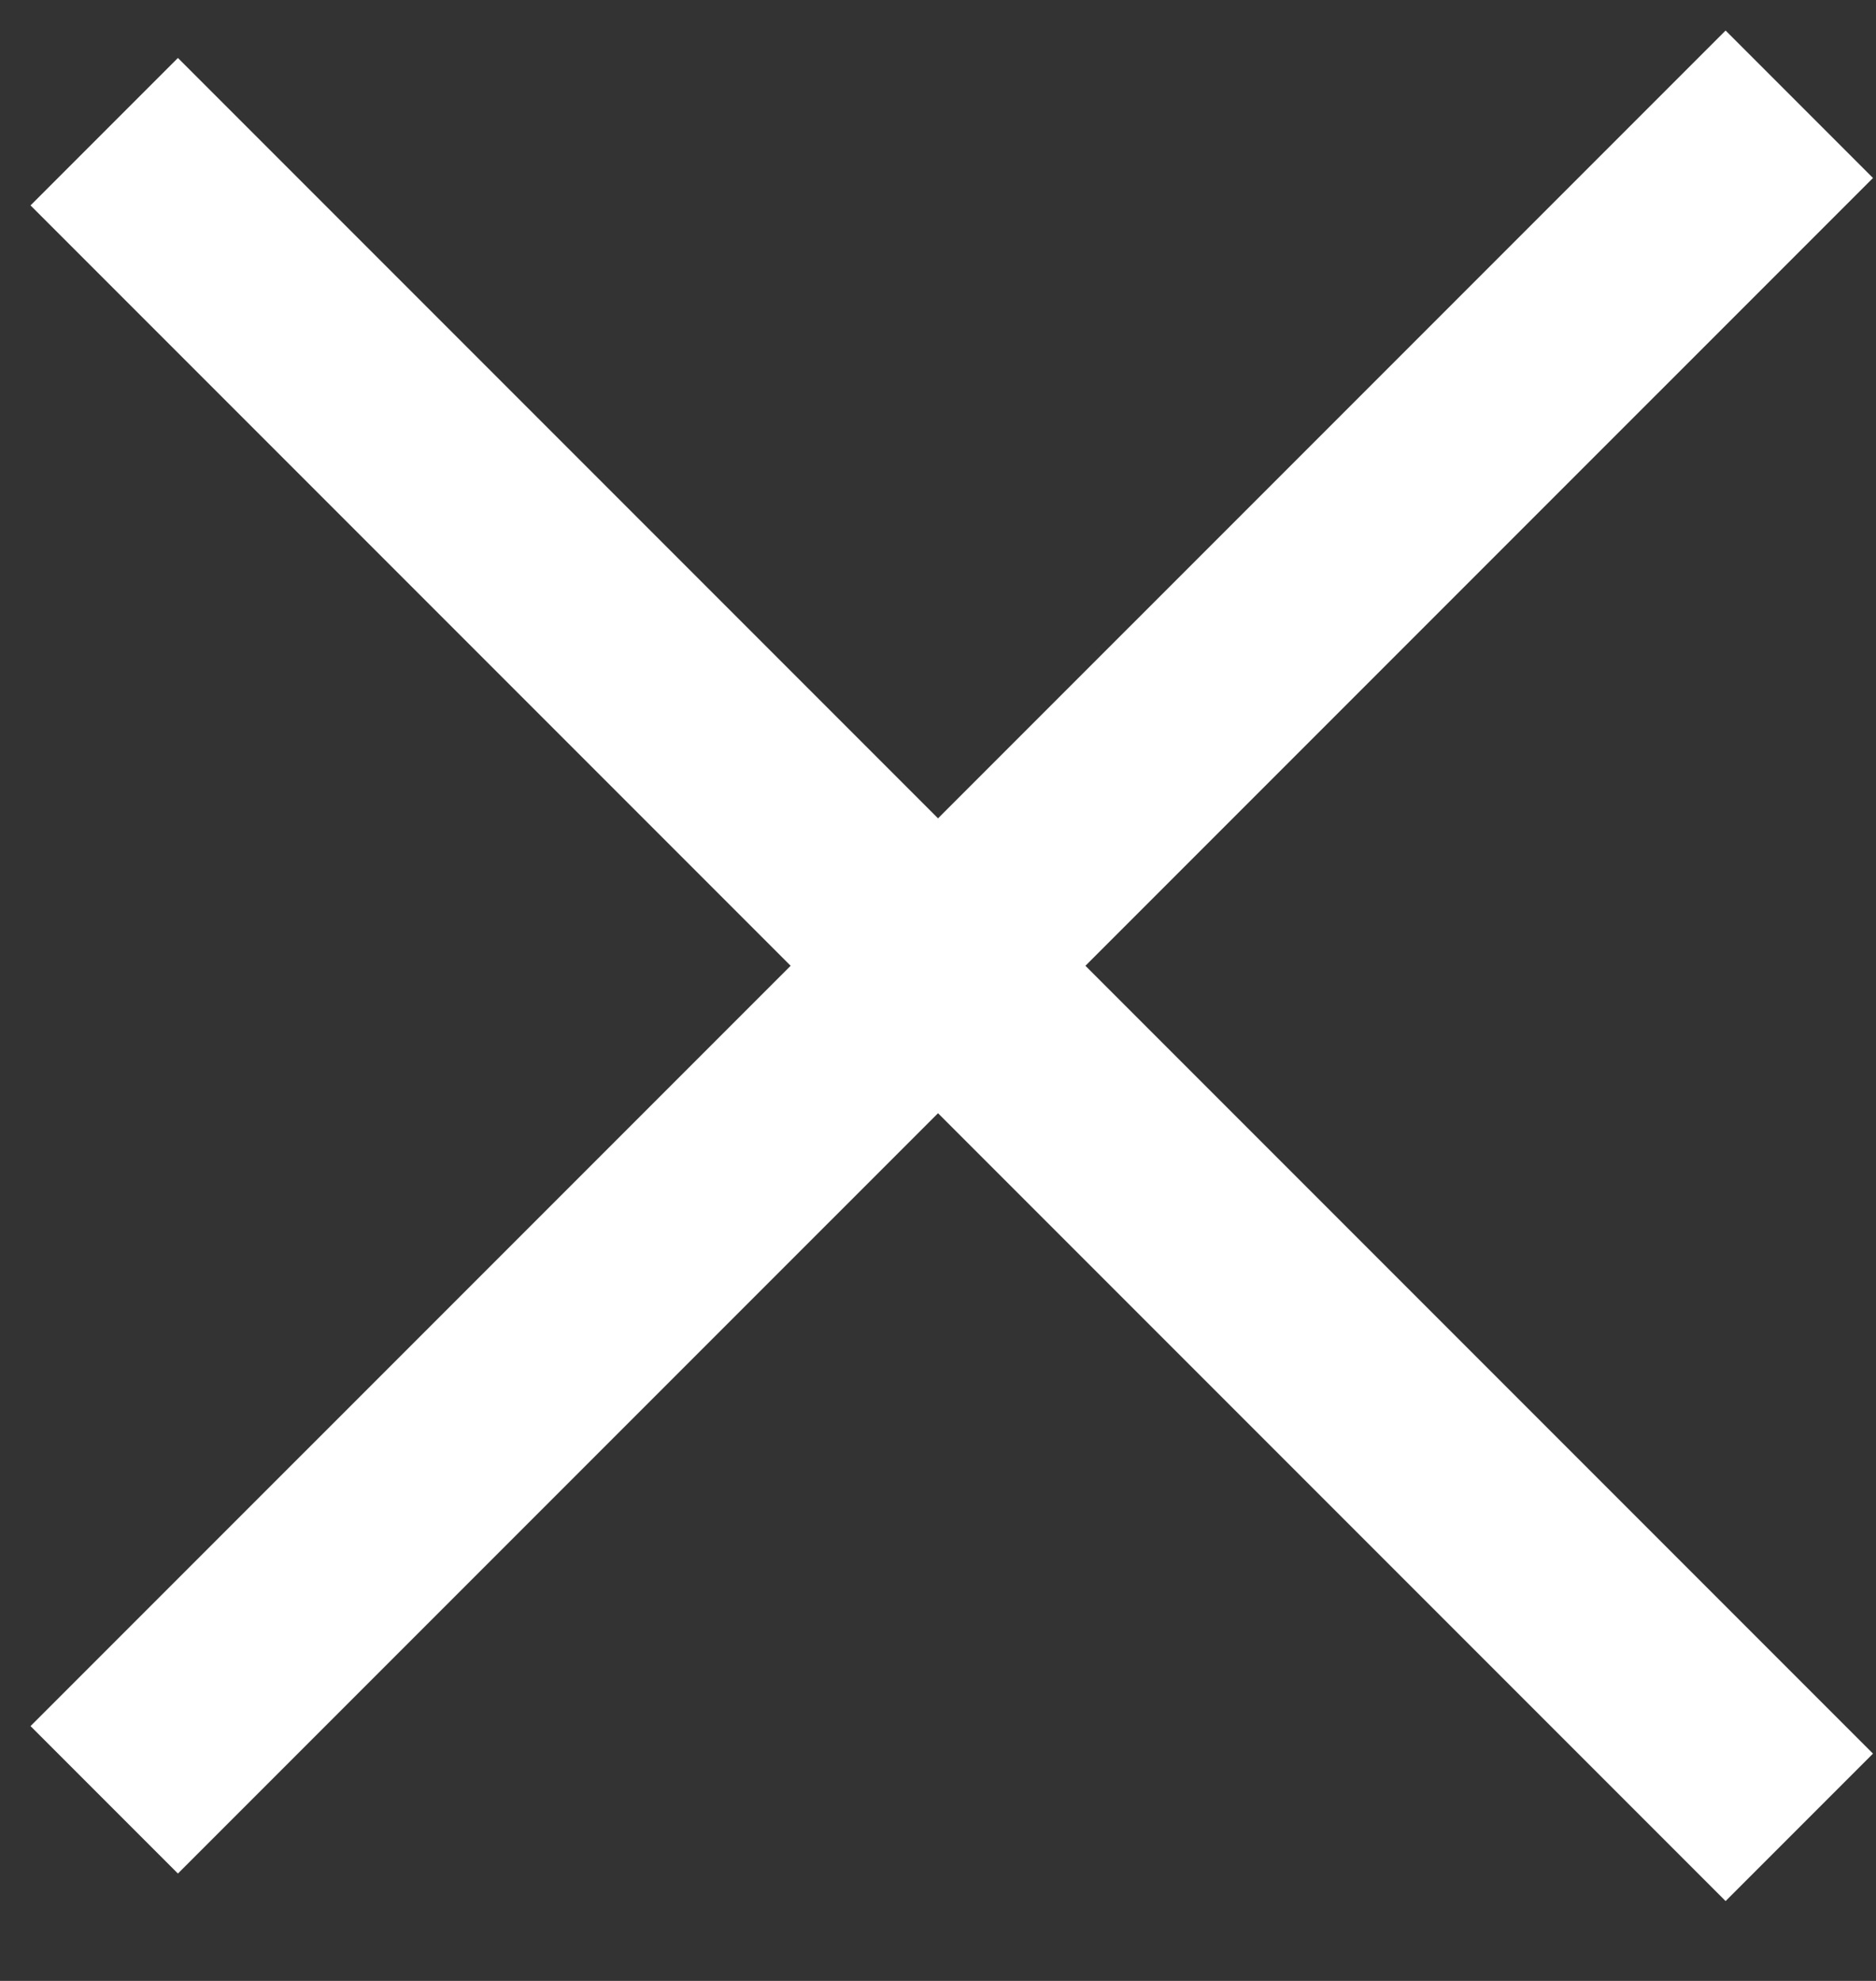 <svg width="18" height="19" viewBox="0 0 18 19" fill="none" xmlns="http://www.w3.org/2000/svg">
<rect x="0" y="0" width="18" height="19" fill="#333333" stroke="none"/>
<path d="M1 17.263L17.264 1" stroke="white" stroke-width="2" stroke-miterlimit="10"/>
<path d="M1 1.263L17.264 17.527" stroke="white" stroke-width="2" stroke-miterlimit="10"/>
</svg>

